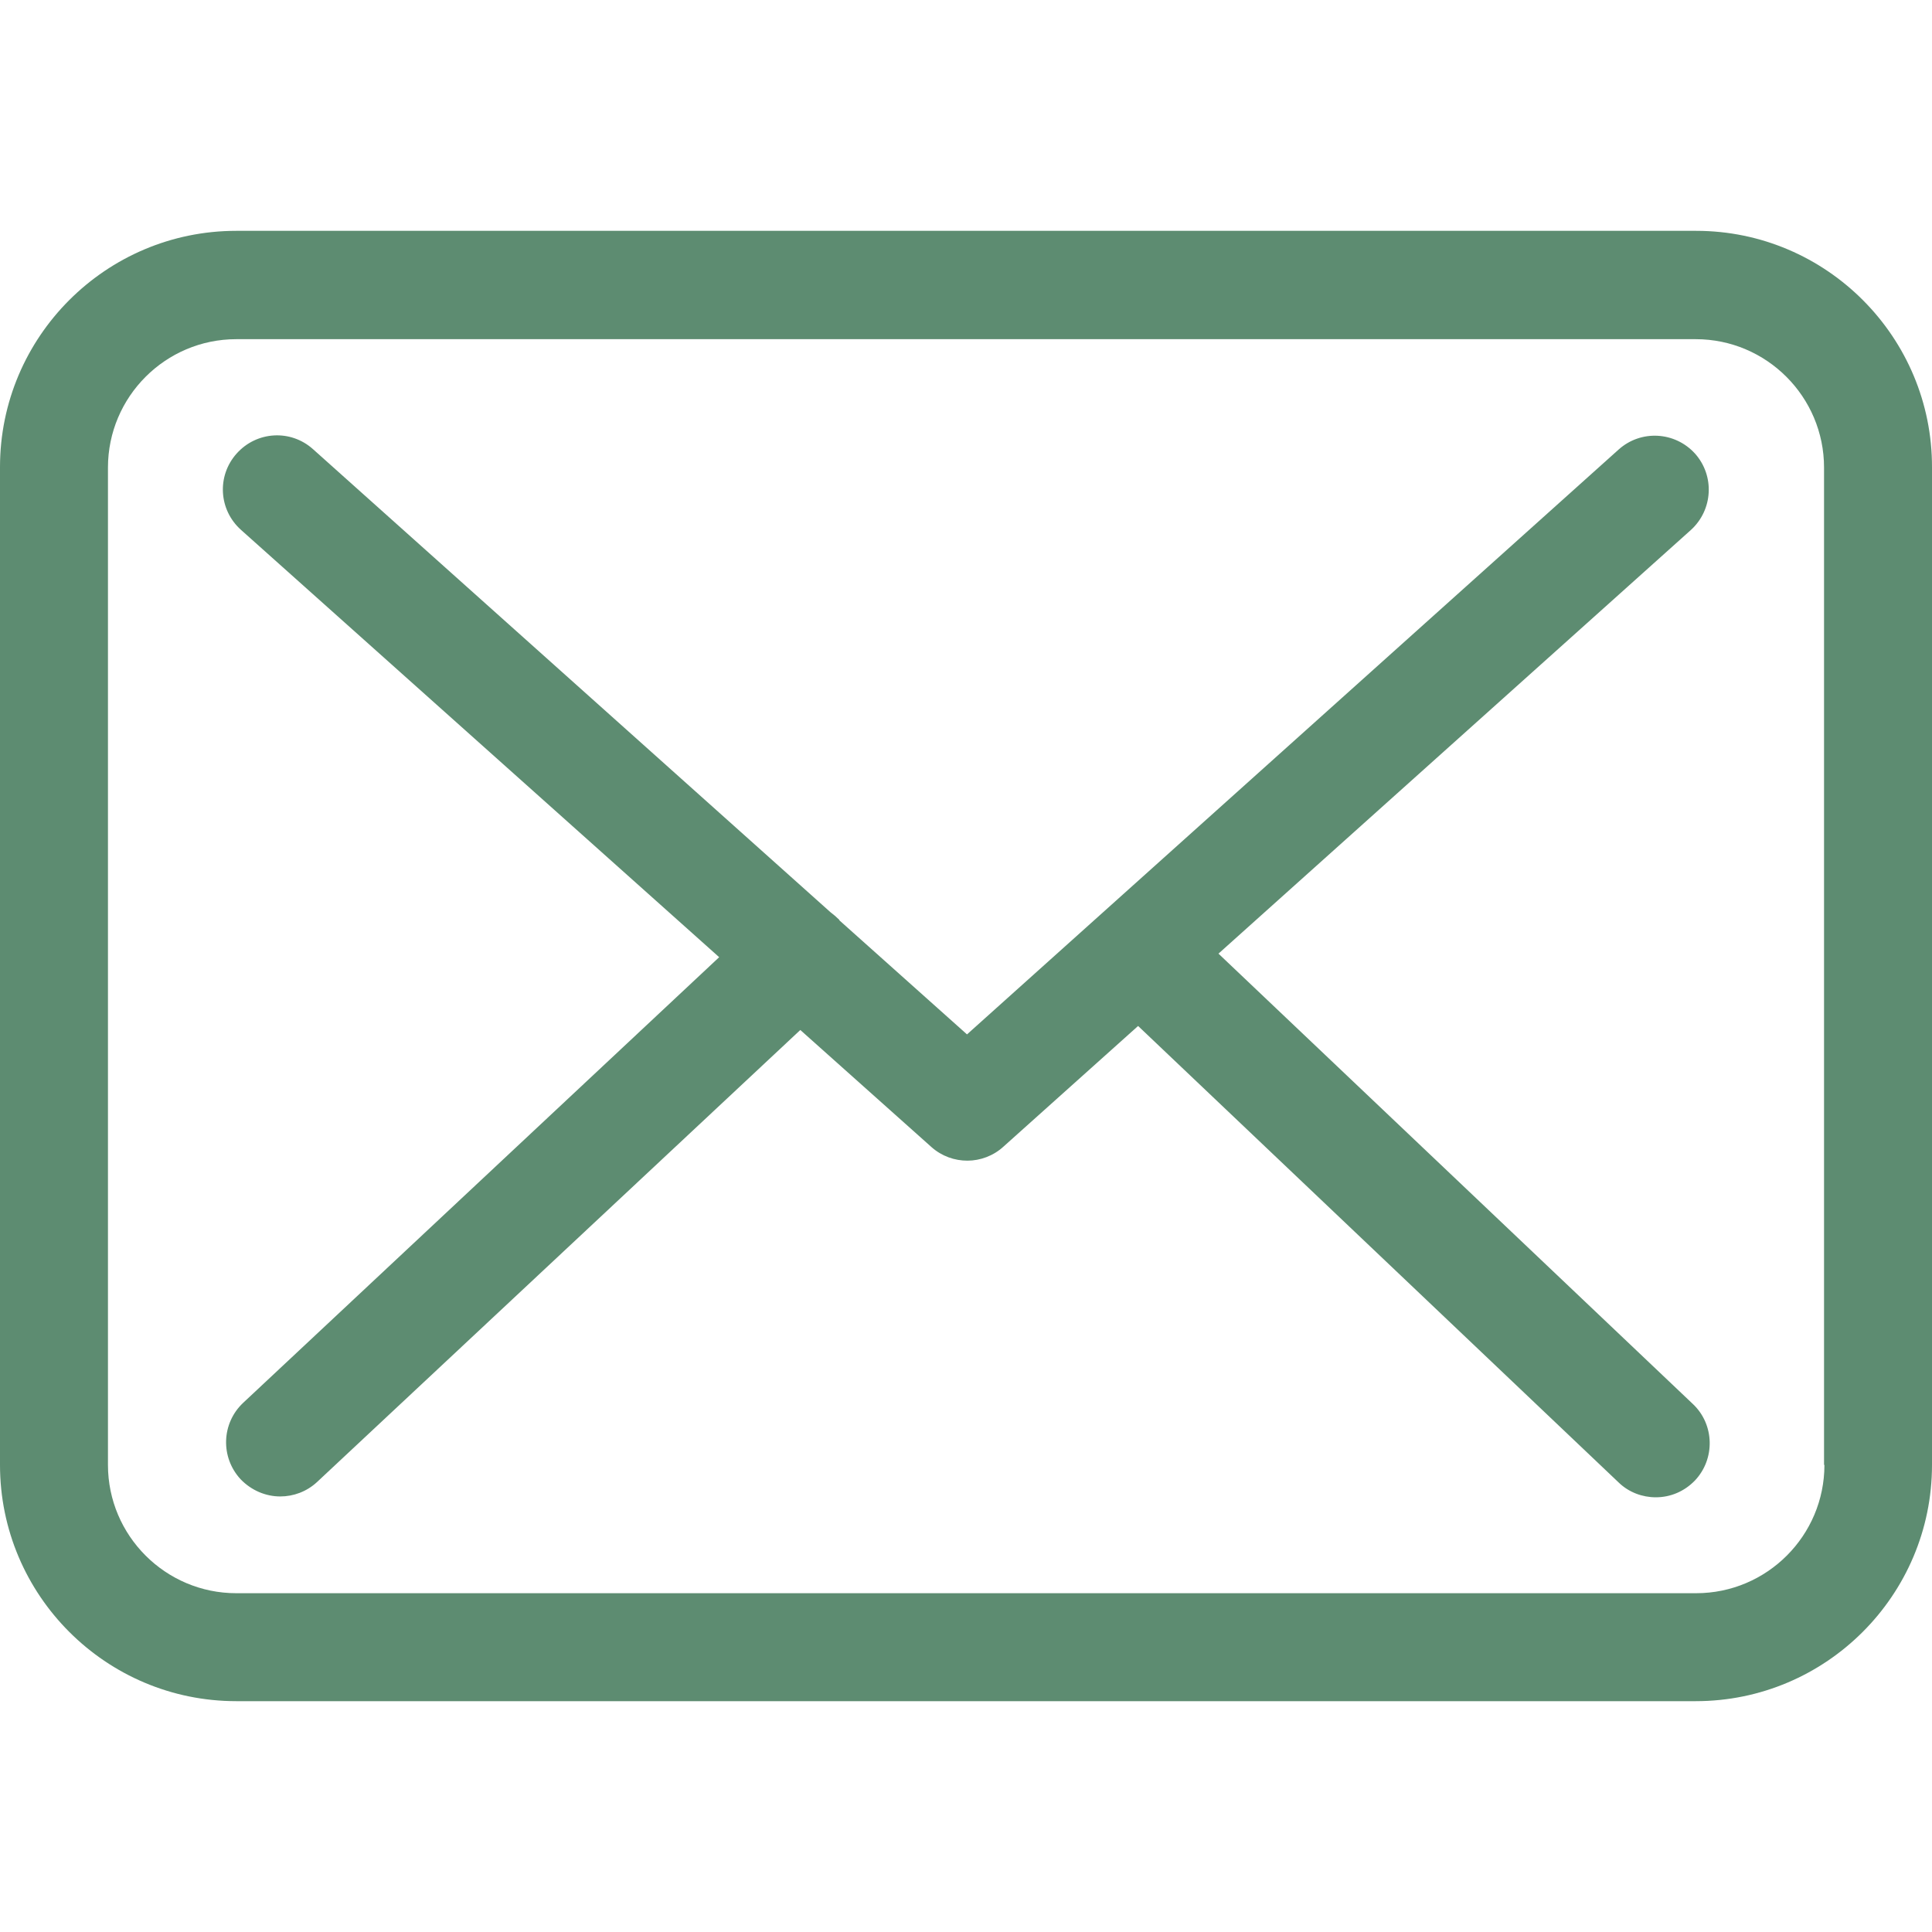 <svg width="25" height="25" viewBox="0 0 25 25" fill="none" xmlns="http://www.w3.org/2000/svg">
<g clip-path="url(#clip0)">
<path d="M21.948 2.987H3.057C1.371 2.987 0 4.358 0 6.044V18.956C0 20.642 1.371 22.013 3.057 22.013H21.943C23.629 22.013 25 20.642 25 18.956V6.05C25.005 4.363 23.634 2.987 21.948 2.987ZM23.608 18.956C23.608 19.871 22.864 20.616 21.948 20.616H3.057C2.142 20.616 1.397 19.871 1.397 18.956V6.05C1.397 5.134 2.142 4.389 3.057 4.389H21.943C22.858 4.389 23.603 5.134 23.603 6.05V18.956H23.608Z" fill="#5D8C71"/>
<path d="M15.767 12.34L21.881 6.857C22.165 6.598 22.191 6.158 21.933 5.869C21.674 5.584 21.234 5.558 20.945 5.817L12.513 13.385L10.868 11.915C10.863 11.91 10.858 11.905 10.858 11.9C10.821 11.864 10.785 11.833 10.744 11.802L4.05 5.812C3.761 5.553 3.321 5.579 3.062 5.869C2.804 6.158 2.829 6.598 3.119 6.857L9.306 12.386L3.145 18.154C2.866 18.418 2.85 18.857 3.114 19.142C3.254 19.287 3.44 19.364 3.626 19.364C3.797 19.364 3.968 19.302 4.102 19.178L10.356 13.328L12.053 14.843C12.187 14.962 12.353 15.019 12.518 15.019C12.684 15.019 12.854 14.957 12.984 14.838L14.727 13.276L20.945 19.183C21.079 19.313 21.255 19.375 21.426 19.375C21.612 19.375 21.793 19.302 21.933 19.157C22.196 18.878 22.186 18.433 21.907 18.169L15.767 12.34Z" fill="#5D8C71"/>
</g>
<defs>
<clipPath id="clip0">
<rect width="25" height="25" fill="white"/>
</clipPath>
</defs>
</svg>

